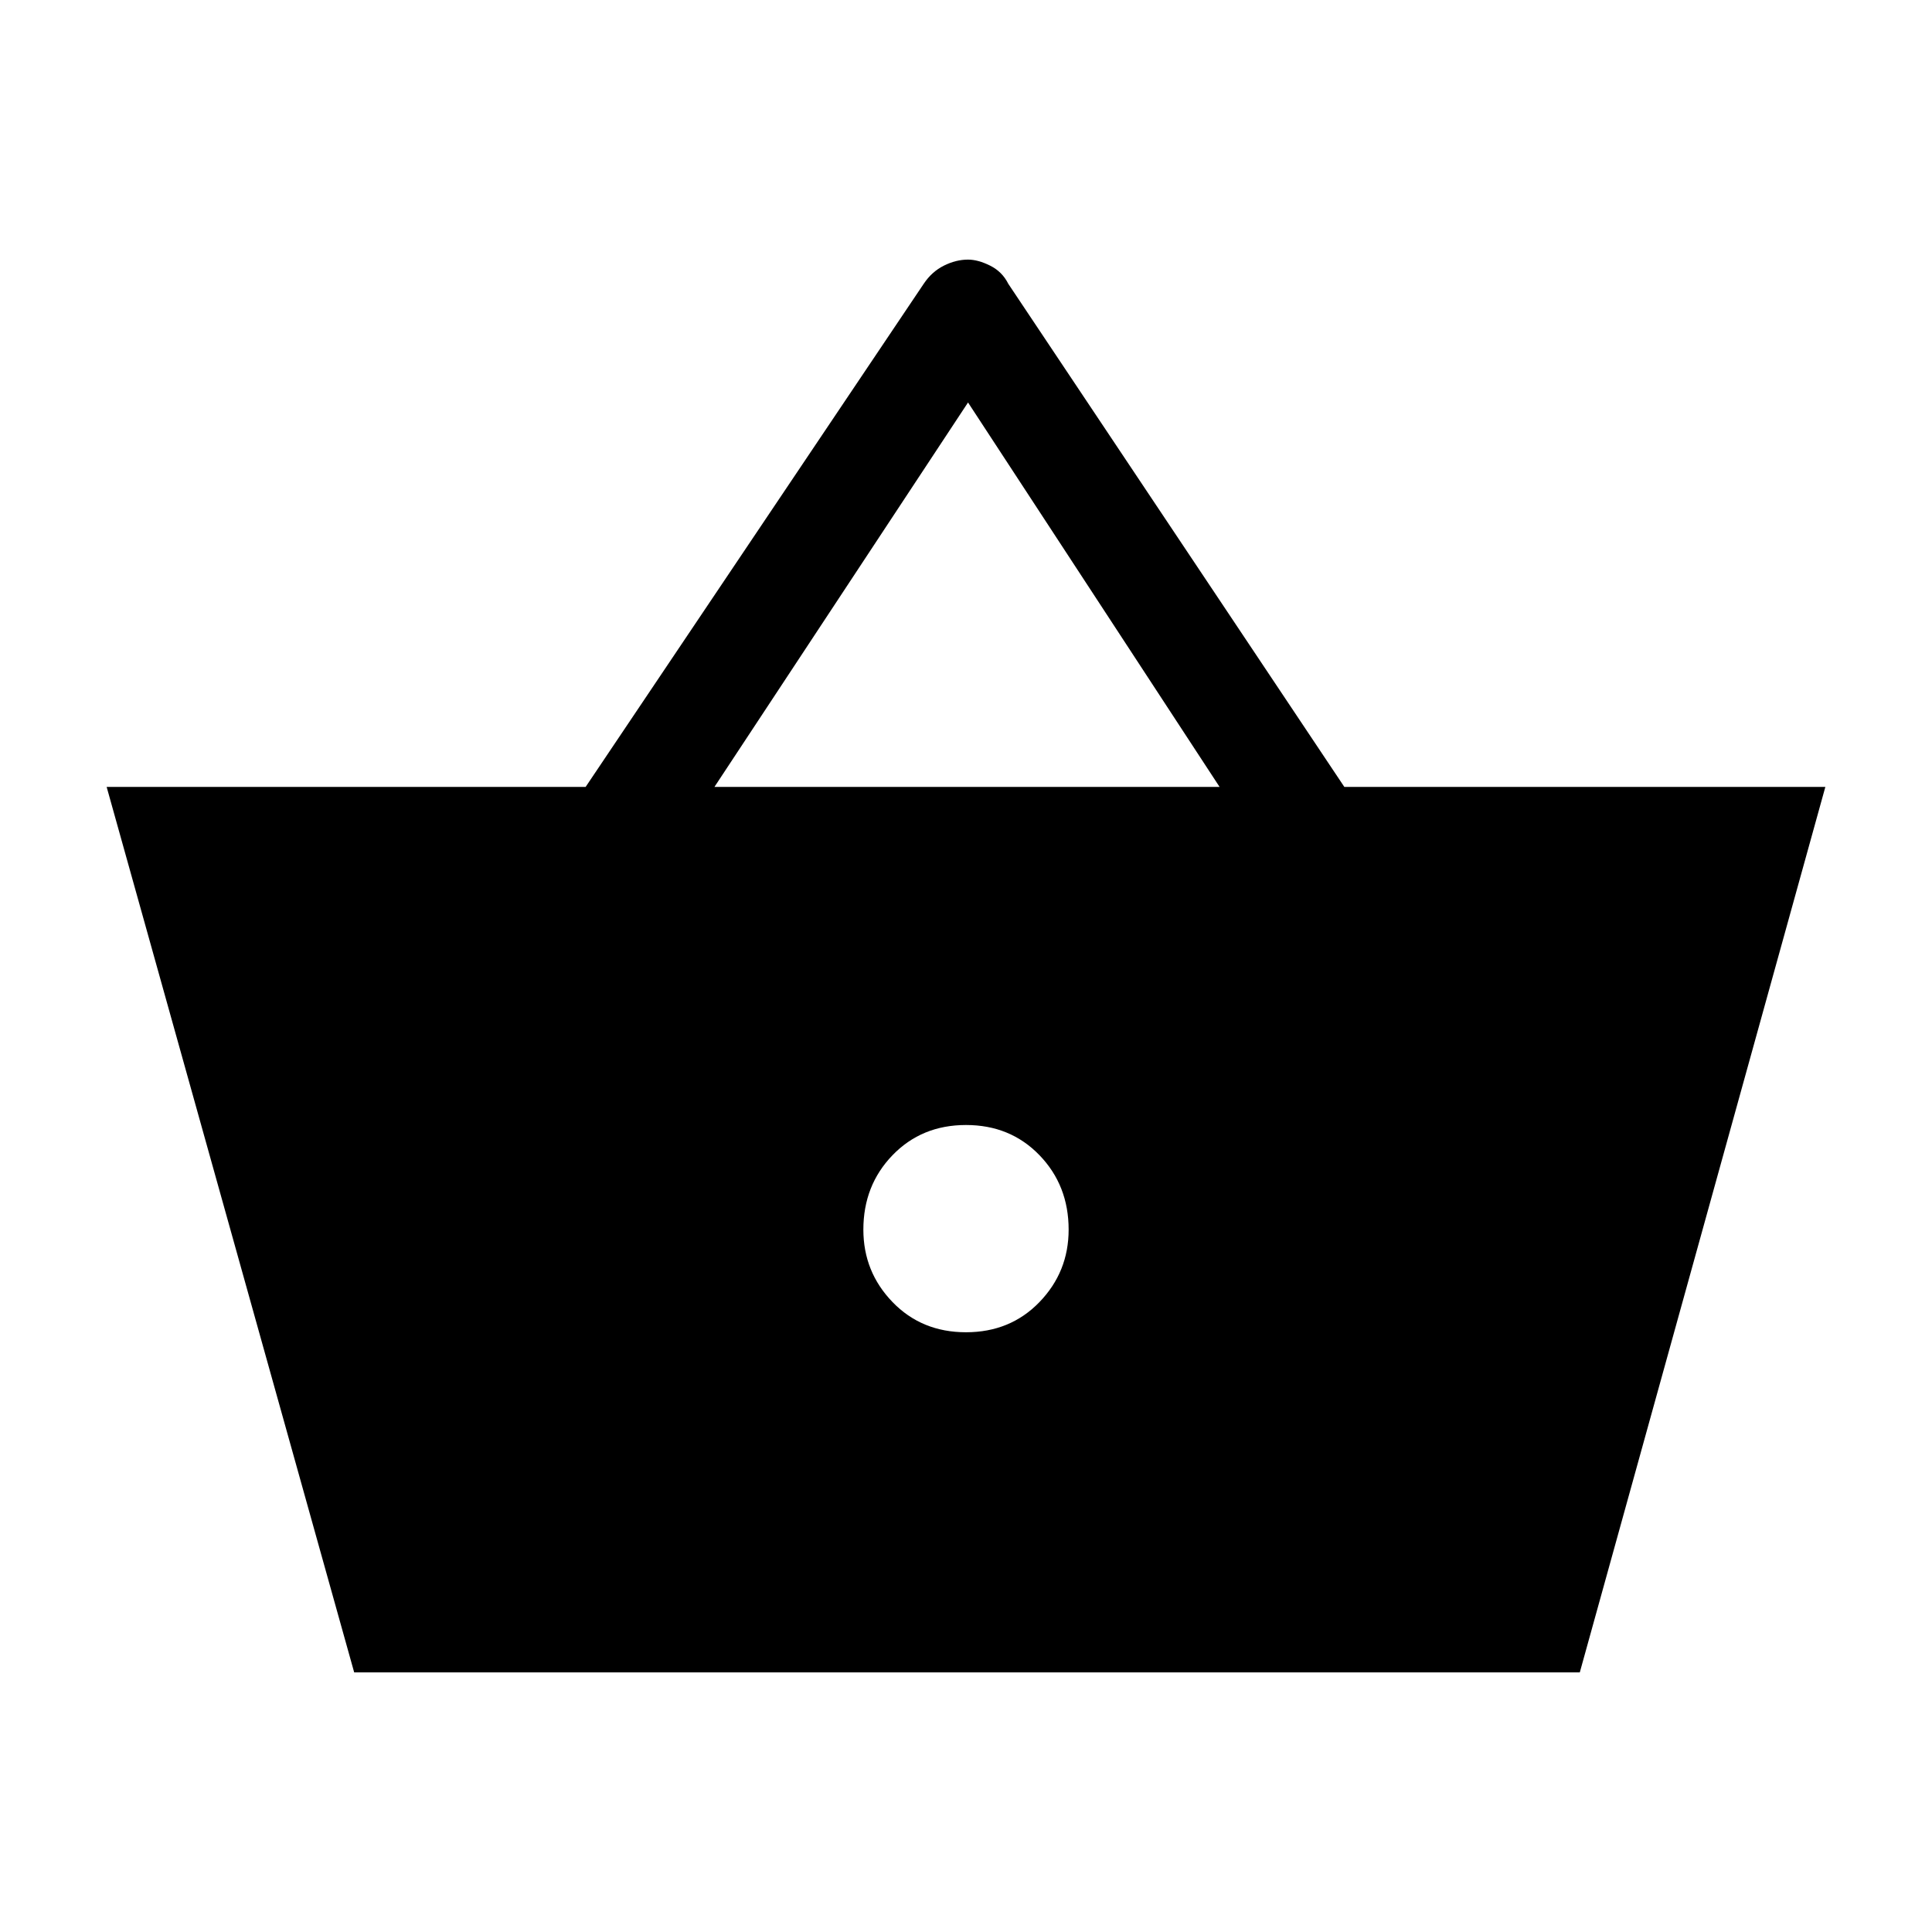 <svg xmlns="http://www.w3.org/2000/svg" height="40" width="40"><path d="M7.333 34.625 2.208 16.292h9.917l7-10.417q.167-.25.417-.375.25-.125.5-.125.208 0 .458.125t.375.375l6.958 10.417h9.959l-5.084 18.333Zm7.459-18.333H25.25l-5.208-7.959ZM20 27.583q.917 0 1.521-.625.604-.625.604-1.5 0-.916-.604-1.541-.604-.625-1.521-.625-.917 0-1.521.625-.604.625-.604 1.541 0 .875.604 1.5t1.521.625Z"/></svg>
